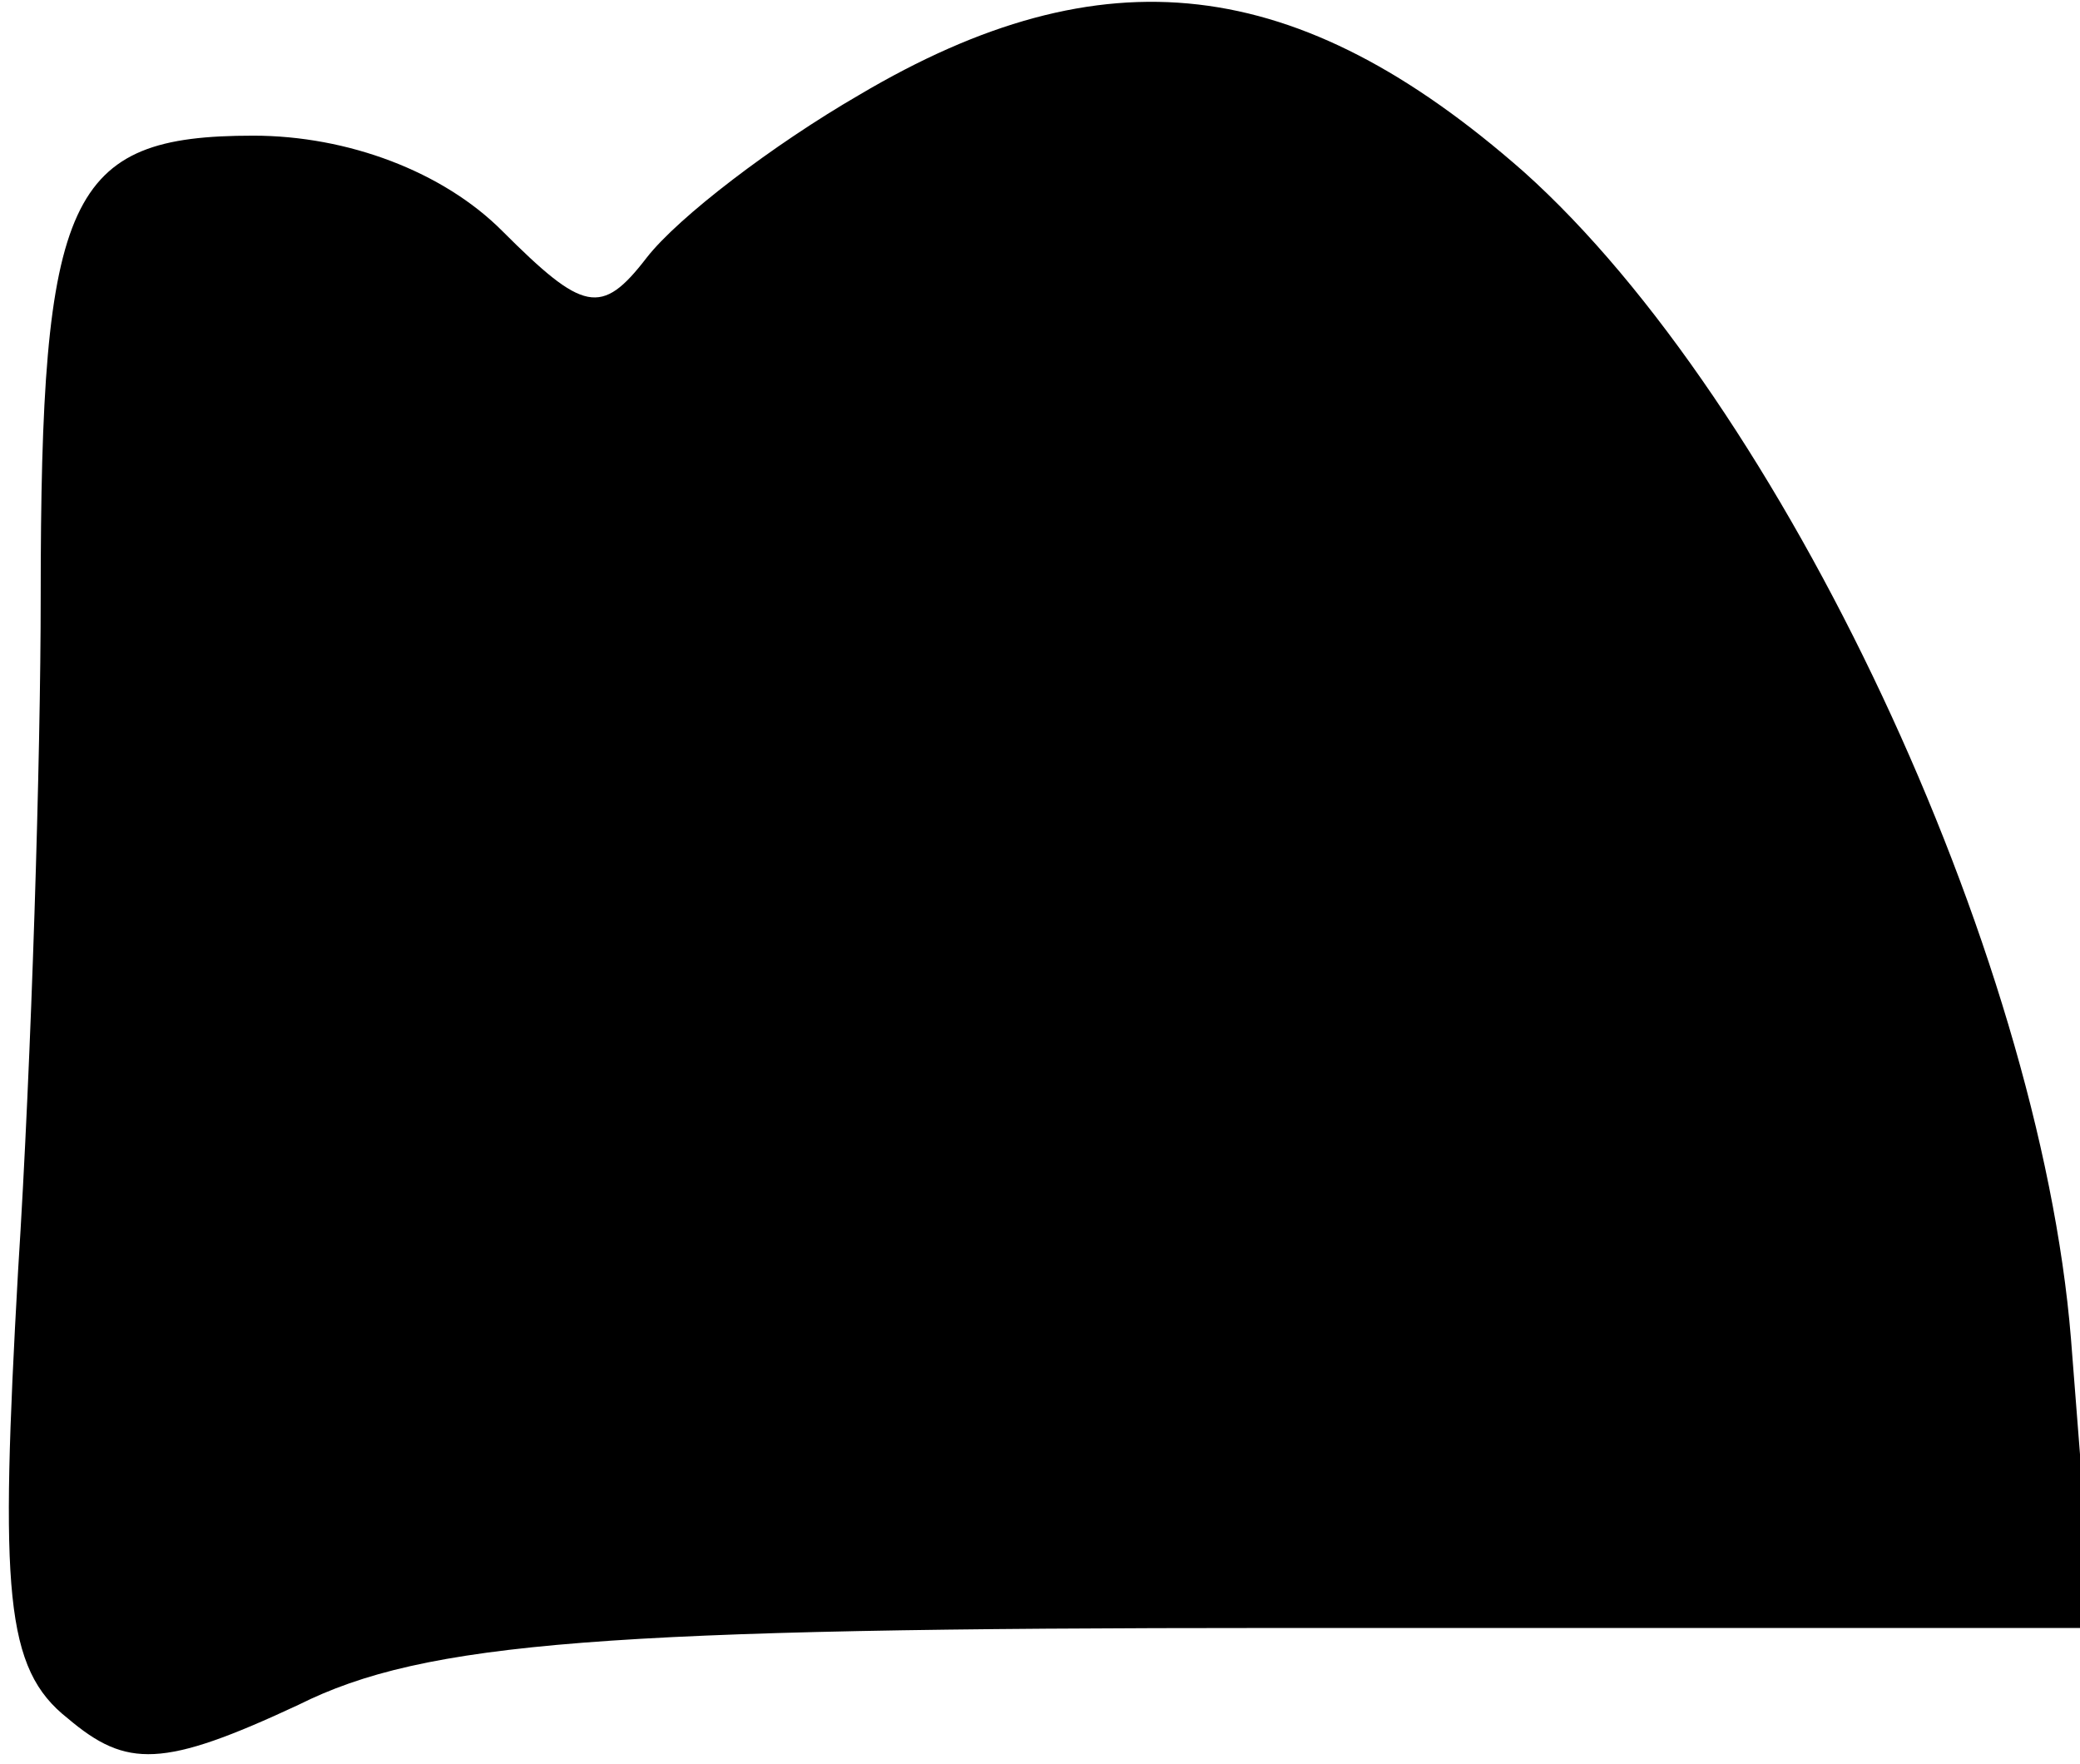 <?xml version="1.0" standalone="no"?>
<!DOCTYPE svg PUBLIC "-//W3C//DTD SVG 20010904//EN"
 "http://www.w3.org/TR/2001/REC-SVG-20010904/DTD/svg10.dtd">
<svg version="1.0" xmlns="http://www.w3.org/2000/svg"
 width="46pt" height="39pt" viewBox="0 0 46 39"
 preserveAspectRatio="xMidYMid meet">
<g transform="translate(0,39) scale(0.1,-0.1)"
fill="#000000" stroke="none">
<path fill="#000000" stroke="none" d="M190 369 c-19 -11 -40 -27 -47 -36 -10
-13 -14 -12 -32 6 -13 13 -34 21 -55 21 -41 0 -47 -13 -47 -102 0 -35 -2 -102
-5 -149 -4 -71 -3 -88 11 -99 13 -11 21 -11 51 3 28 14 68 17 216 17 l181 0
-5 64 c-7 86 -64 207 -121 258 -50 44 -93 49 -147 17z"/>
</g>
</svg>
